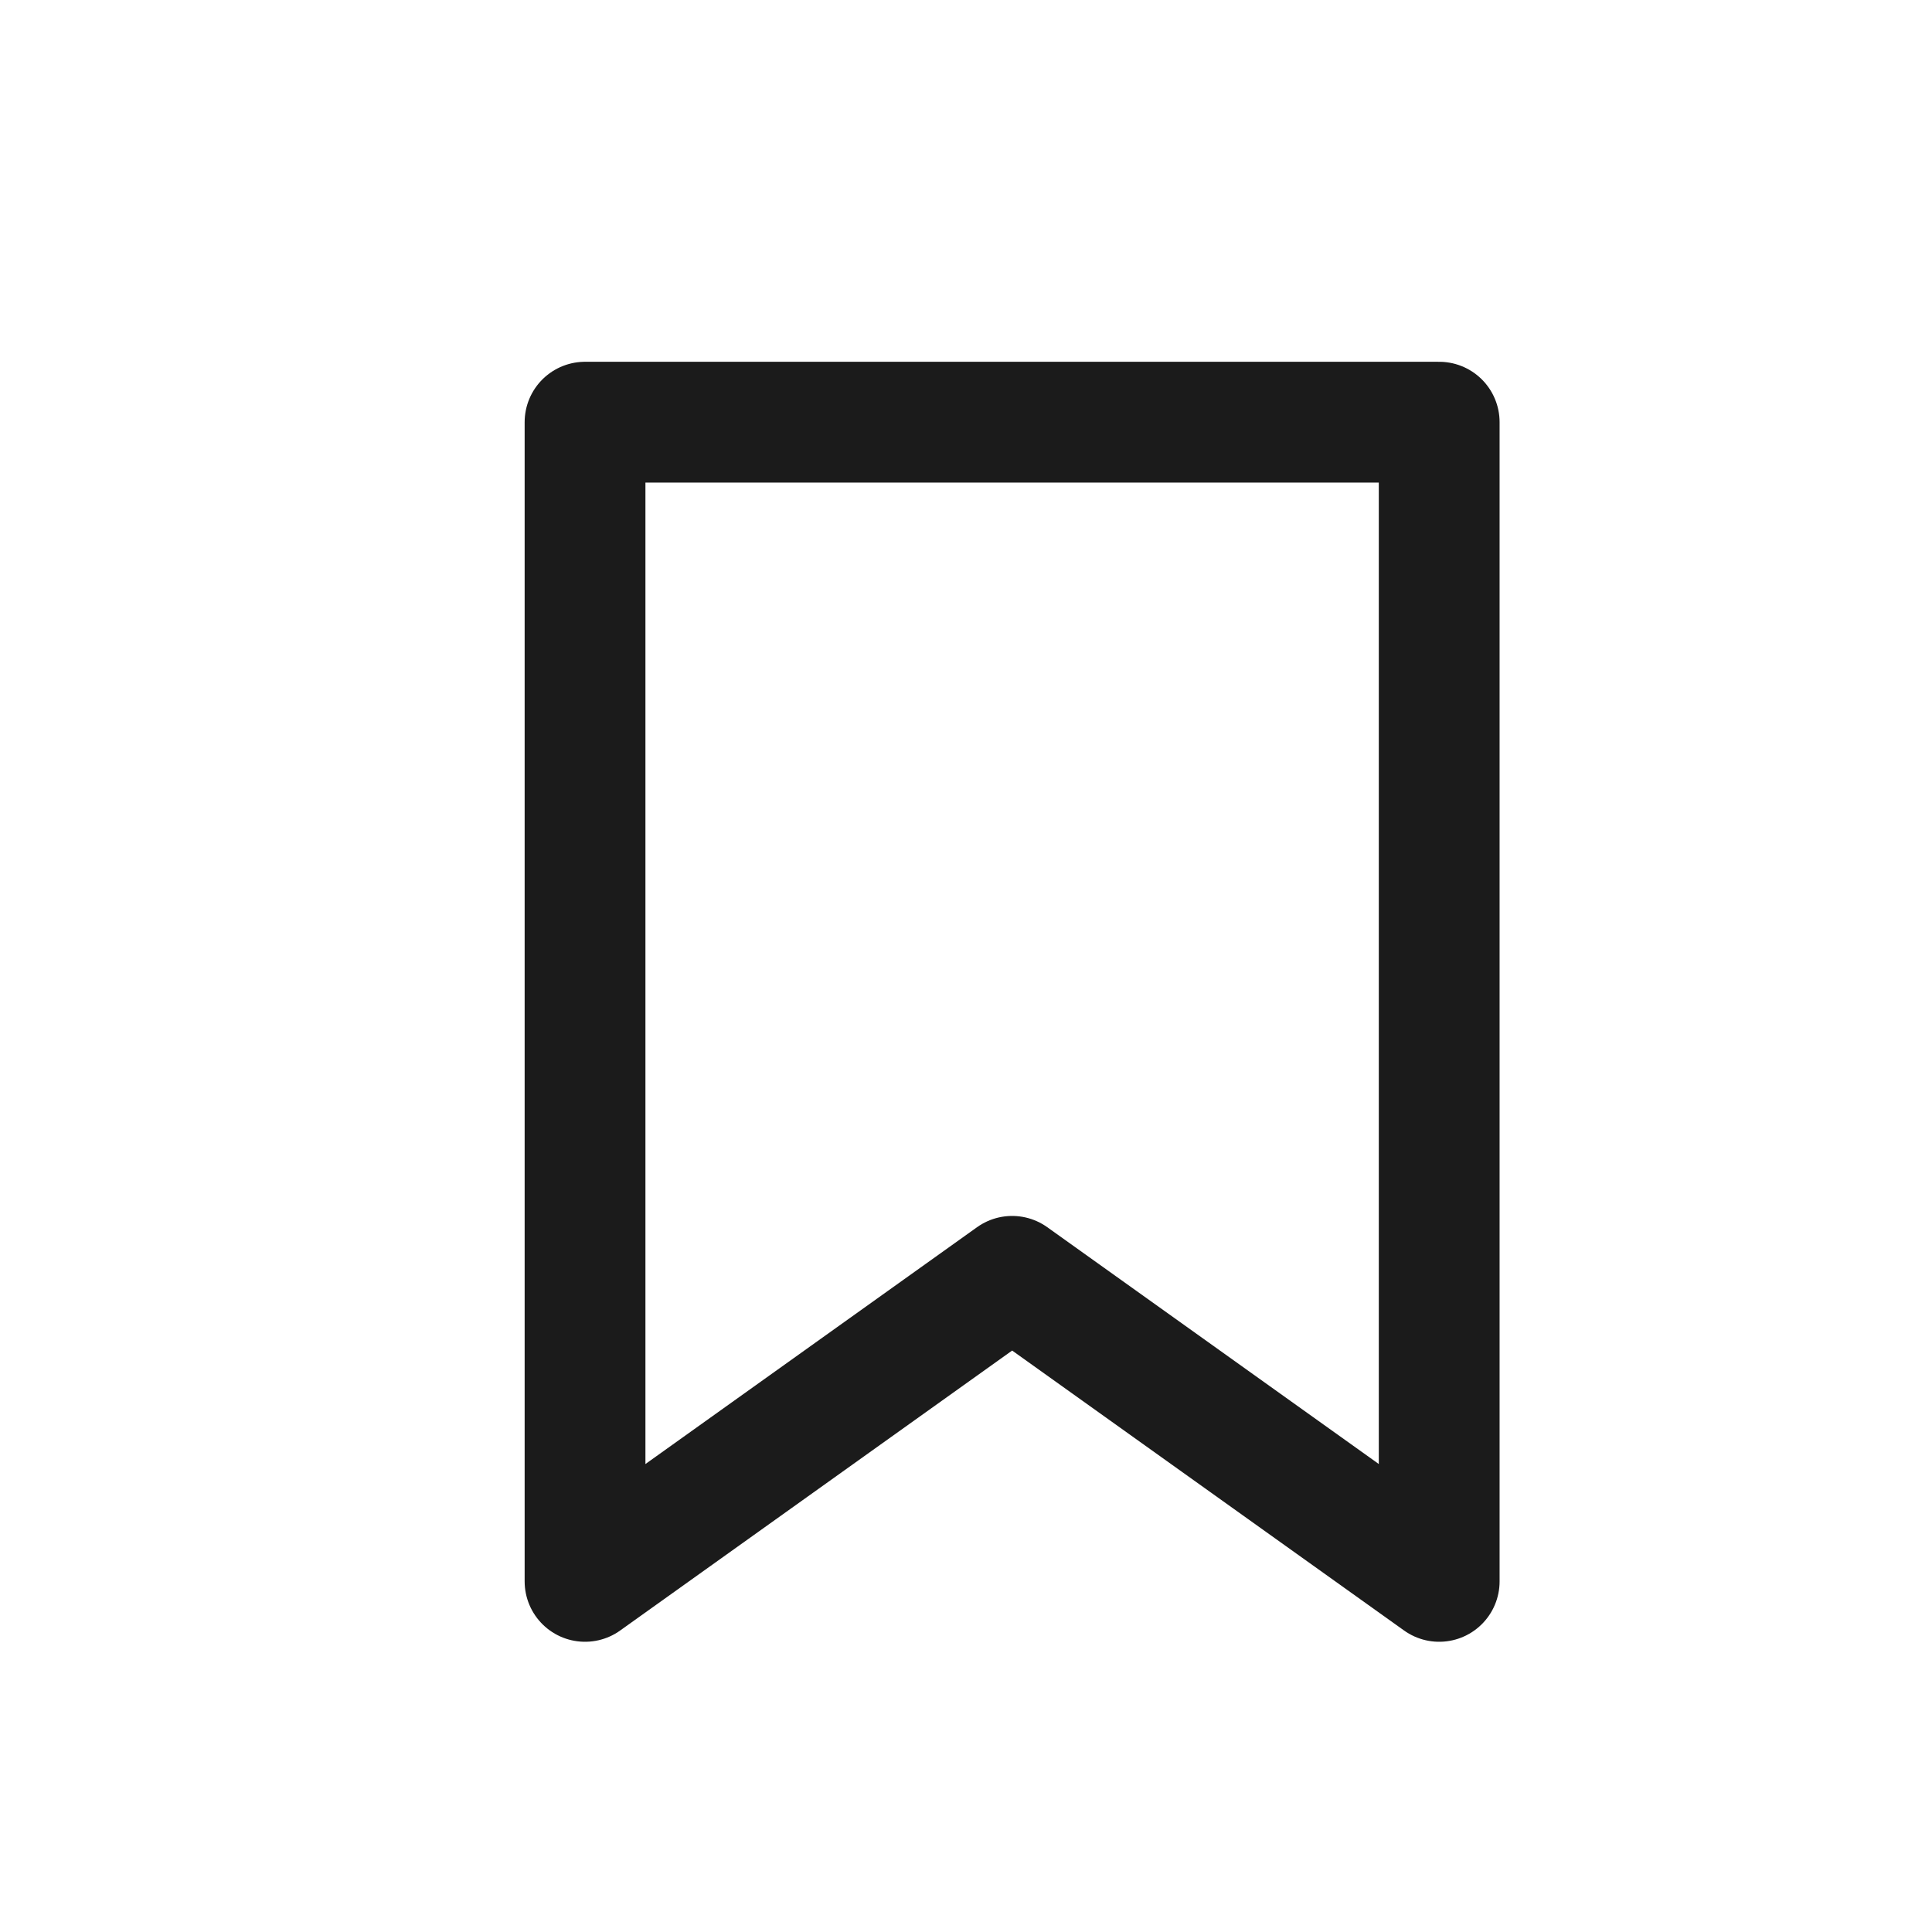 <svg width="27" height="27" viewBox="0 0 27 27" fill="none" xmlns="http://www.w3.org/2000/svg">
<path d="M20.113 5.9H8.176V22.1L14.145 17.837L20.113 22.1V5.9Z" stroke="#1B1B1B" stroke-width="1.688" stroke-linecap="round" stroke-linejoin="round"/>
</svg>
